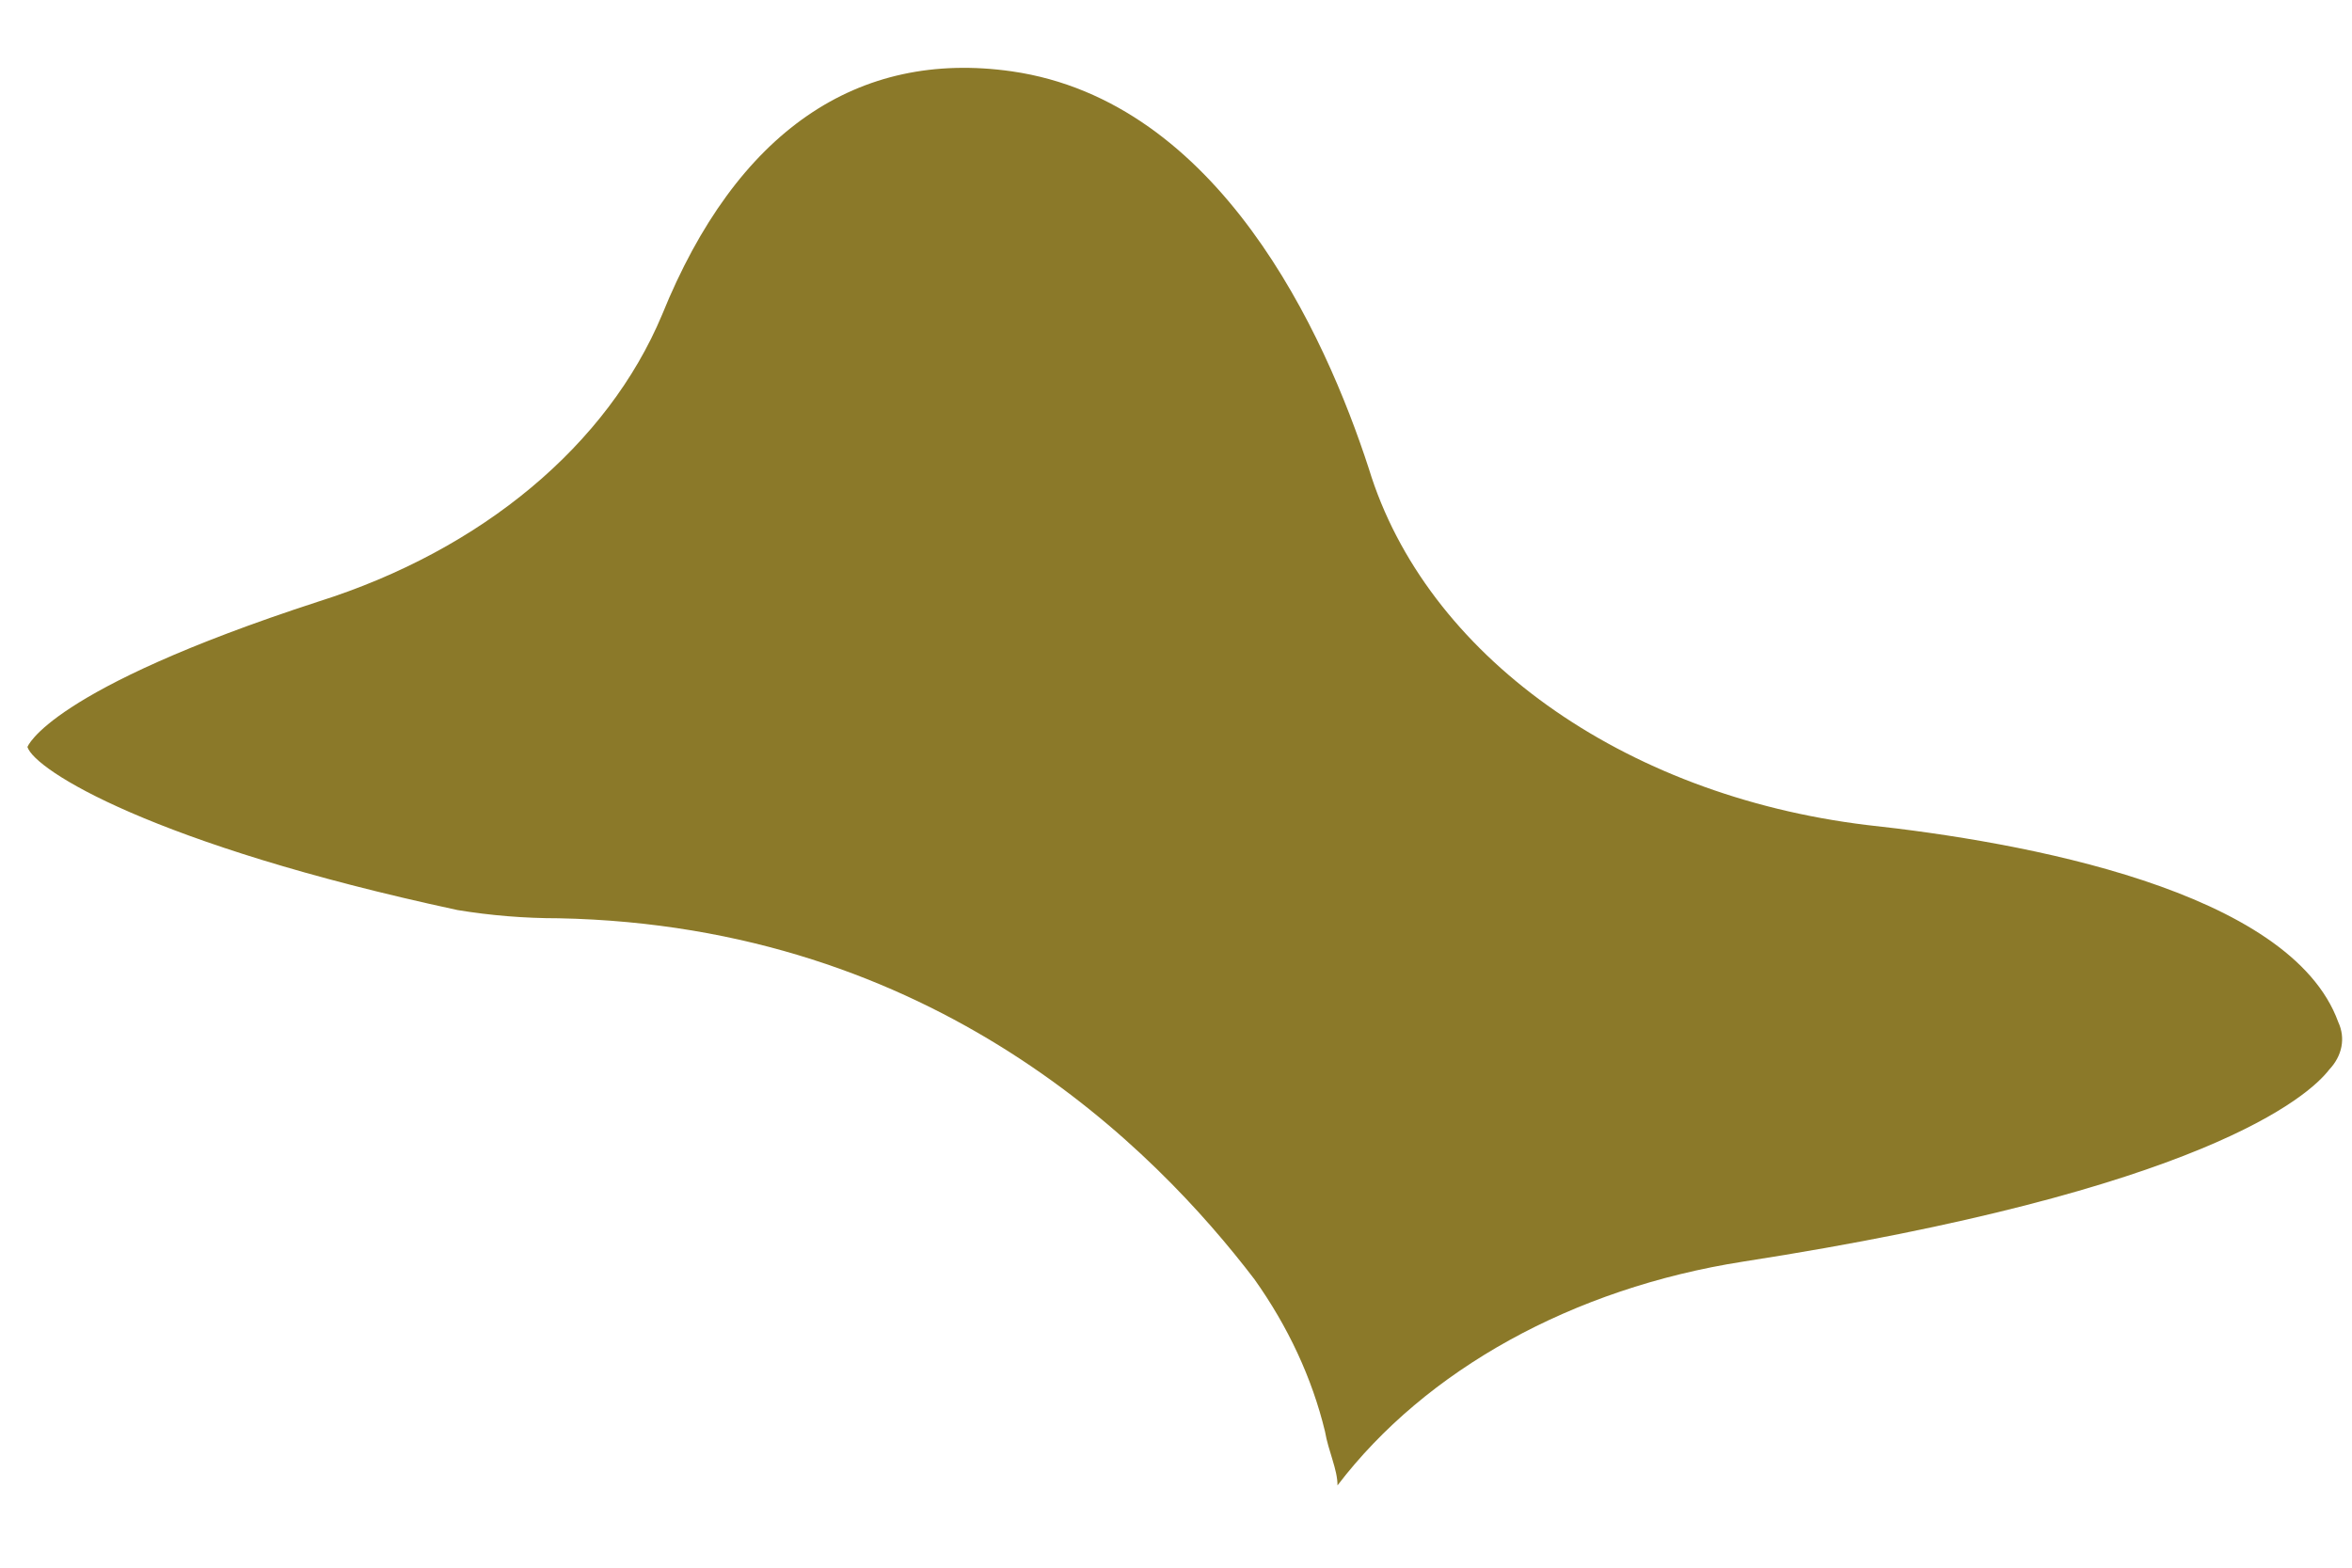 ﻿<?xml version="1.0" encoding="utf-8"?>
<svg version="1.1" xmlns:xlink="http://www.w3.org/1999/xlink" width="6px" height="4px" xmlns="http://www.w3.org/2000/svg">
  <g transform="matrix(1 0 0 1 -41 -16 )">
    <path d="M 5.965 2.608  C 5.984 2.649  5.975 2.694  5.942 2.729  C 5.889 2.798  5.619 3.037  4.447 3.219  C 4.012 3.287  3.637 3.495  3.412 3.79  C 3.412 3.749  3.389 3.704  3.38 3.652  C 3.347 3.516  3.286 3.385  3.2 3.264  C 2.945 2.93  2.385 2.362  1.425 2.343  C 1.338 2.343  1.252 2.336  1.167 2.322  C 0.387 2.154  0.089 1.965  0.07 1.906  C 0.07 1.906  0.121 1.76  0.812 1.535  C 1.23 1.403  1.55 1.135  1.689 0.803  C 1.879 0.334  2.188 0.126  2.581 0.182  C 3.11 0.258  3.38 0.851  3.492 1.196  C 3.637 1.67  4.138 2.029  4.762 2.105  C 5.16 2.148  5.843 2.271  5.965 2.608  Z " fill-rule="nonzero" fill="#8b7929" stroke="none" transform="matrix(1 0 0 1 41 16 )" />
  </g>
</svg>